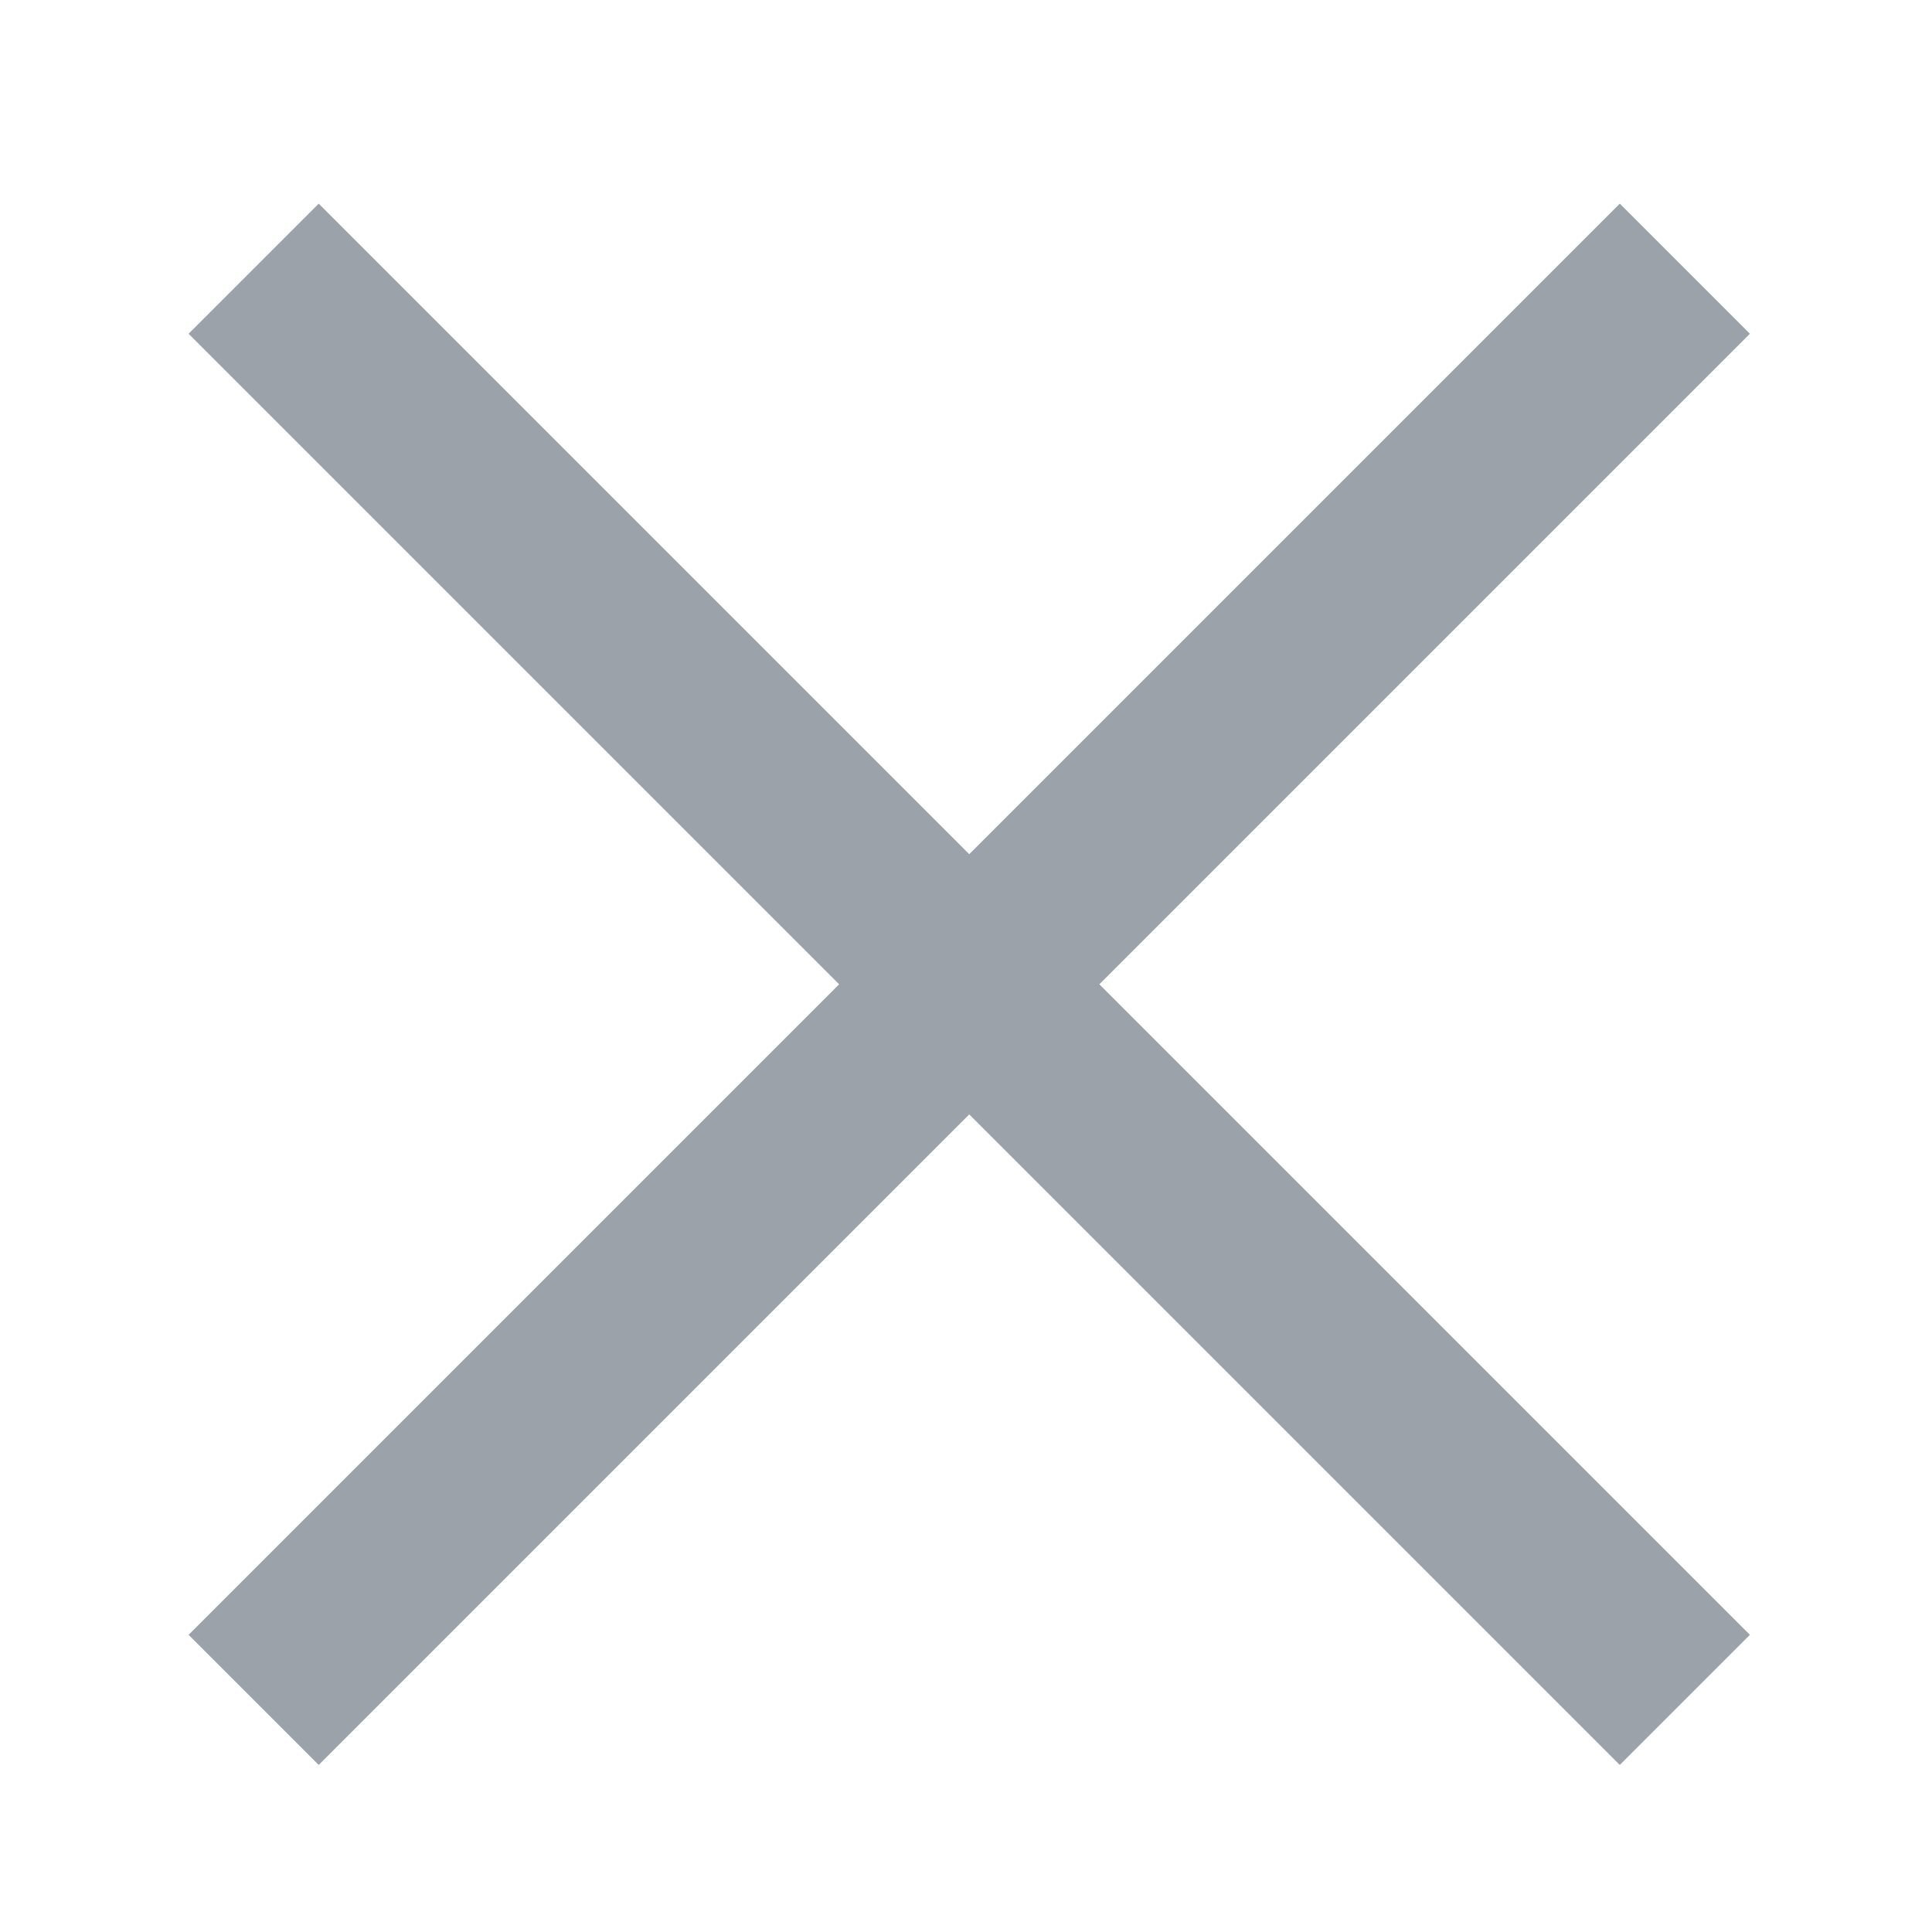 <?xml version="1.0" encoding="UTF-8"?>
<svg viewBox="0 0 16 16" version="1.1" xmlns="http://www.w3.org/2000/svg" xmlns:xlink="http://www.w3.org/1999/xlink">
    <g transform="translate(8, -9)">
        <path transform="rotate(45)" d="M11.385,11.347 L11.385,3.728 L12.909,3.728 L12.909,11.347 L20.528,11.347 L20.528,12.871 L12.909,12.871 L12.909,20.49 L11.385,20.49 L11.385,12.871 L3.766,12.871 L3.766,11.347 L11.385,11.347 Z" fill="#9CA2A9"></path>
    </g>
</svg>